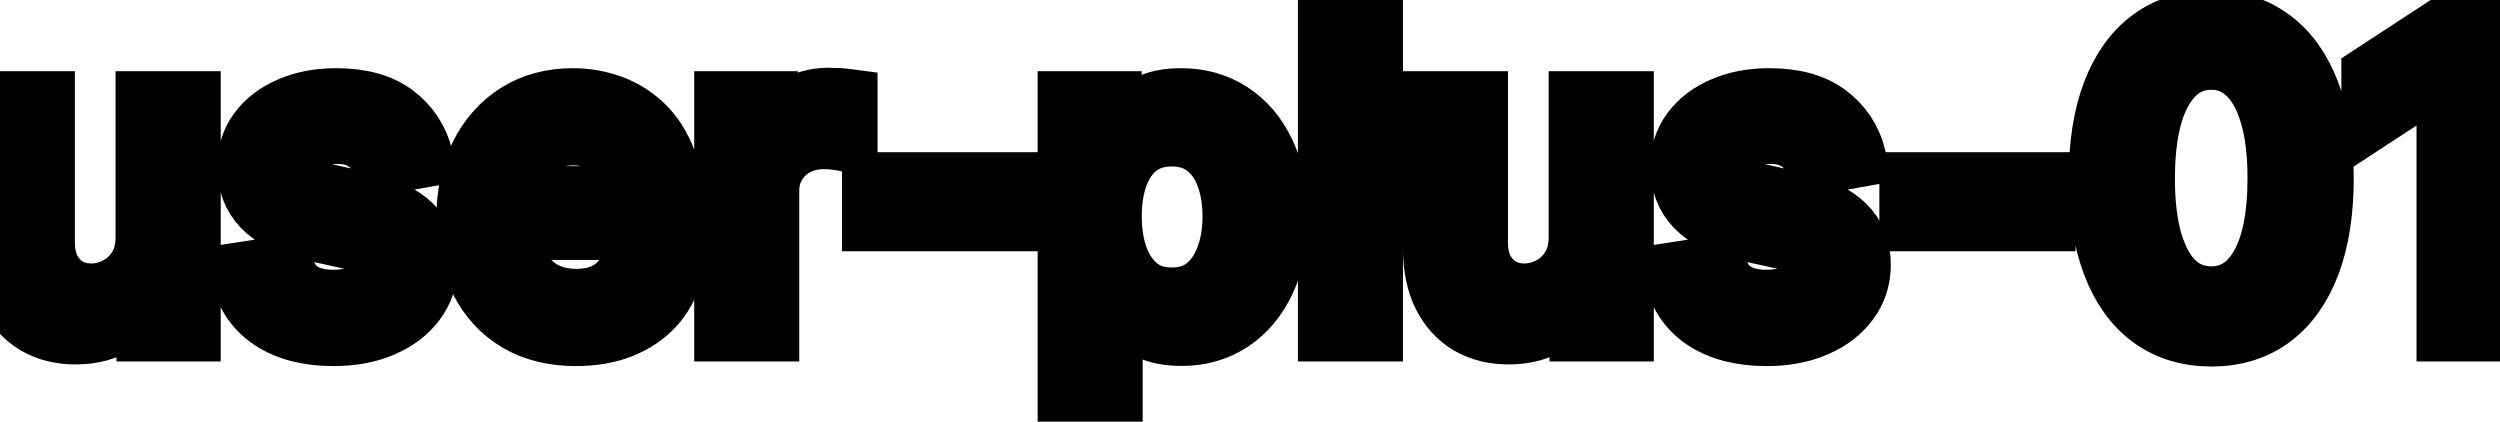 <svg viewBox="0 0 83 14" fill="none" stroke-width="2" stroke="currentColor" aria-hidden="true">
  <path d="M4.837 7.833V3.364H6.328V11H4.866V9.678H4.787C4.611 10.085 4.33 10.425 3.942 10.697C3.557 10.965 3.078 11.099 2.505 11.099C2.014 11.099 1.58 10.992 1.202 10.776C0.828 10.557 0.533 10.234 0.317 9.807C0.105 9.379 -0.001 8.851 -0.001 8.221V3.364H1.486V8.042C1.486 8.562 1.63 8.977 1.918 9.285C2.207 9.593 2.581 9.747 3.042 9.747C3.32 9.747 3.597 9.678 3.872 9.538C4.151 9.399 4.381 9.189 4.563 8.907C4.749 8.625 4.84 8.267 4.837 7.833ZM14.048 5.228L12.7 5.467C12.644 5.294 12.555 5.13 12.432 4.974C12.313 4.819 12.15 4.691 11.945 4.592C11.739 4.492 11.482 4.442 11.174 4.442C10.753 4.442 10.402 4.537 10.12 4.726C9.838 4.911 9.698 5.152 9.698 5.447C9.698 5.702 9.792 5.907 9.981 6.063C10.17 6.219 10.475 6.347 10.896 6.446L12.109 6.724C12.812 6.887 13.335 7.137 13.68 7.475C14.025 7.813 14.197 8.252 14.197 8.793C14.197 9.25 14.064 9.658 13.799 10.016C13.537 10.37 13.171 10.649 12.7 10.851C12.233 11.053 11.691 11.154 11.075 11.154C10.22 11.154 9.522 10.972 8.982 10.607C8.441 10.239 8.11 9.717 7.987 9.041L9.424 8.822C9.514 9.197 9.698 9.48 9.976 9.673C10.254 9.862 10.617 9.956 11.065 9.956C11.552 9.956 11.941 9.855 12.233 9.653C12.525 9.447 12.671 9.197 12.671 8.902C12.671 8.663 12.581 8.463 12.402 8.3C12.226 8.138 11.956 8.015 11.592 7.933L10.299 7.649C9.587 7.487 9.06 7.228 8.718 6.874C8.38 6.519 8.211 6.07 8.211 5.526C8.211 5.076 8.337 4.681 8.589 4.343C8.841 4.005 9.189 3.741 9.633 3.553C10.077 3.36 10.586 3.264 11.159 3.264C11.985 3.264 12.634 3.443 13.108 3.801C13.582 4.156 13.895 4.631 14.048 5.228ZM19.122 11.154C18.37 11.154 17.722 10.993 17.179 10.672C16.638 10.347 16.221 9.891 15.926 9.305C15.634 8.715 15.488 8.024 15.488 7.232C15.488 6.449 15.634 5.76 15.926 5.163C16.221 4.567 16.632 4.101 17.159 3.766C17.689 3.432 18.309 3.264 19.018 3.264C19.449 3.264 19.867 3.335 20.271 3.478C20.675 3.62 21.038 3.844 21.36 4.149C21.681 4.454 21.935 4.85 22.12 5.337C22.306 5.821 22.399 6.41 22.399 7.102V7.629H16.328V6.516H20.942C20.942 6.125 20.863 5.778 20.703 5.477C20.544 5.172 20.321 4.931 20.032 4.756C19.747 4.58 19.413 4.492 19.028 4.492C18.61 4.492 18.246 4.595 17.934 4.8C17.626 5.003 17.387 5.268 17.218 5.596C17.053 5.921 16.97 6.274 16.97 6.655V7.525C16.97 8.035 17.059 8.469 17.238 8.827C17.421 9.185 17.674 9.459 17.999 9.648C18.324 9.833 18.703 9.926 19.137 9.926C19.419 9.926 19.676 9.886 19.908 9.807C20.14 9.724 20.341 9.601 20.51 9.439C20.679 9.277 20.808 9.076 20.897 8.837L22.304 9.091C22.192 9.505 21.989 9.868 21.698 10.18C21.409 10.488 21.047 10.728 20.609 10.901C20.175 11.07 19.679 11.154 19.122 11.154ZM24.048 11V3.364H25.485V4.577H25.564C25.704 4.166 25.949 3.843 26.3 3.607C26.655 3.369 27.056 3.249 27.503 3.249C27.596 3.249 27.706 3.253 27.831 3.259C27.961 3.266 28.062 3.274 28.135 3.284V4.706C28.075 4.689 27.969 4.671 27.817 4.651C27.664 4.628 27.512 4.616 27.359 4.616C27.008 4.616 26.695 4.691 26.42 4.84C26.148 4.986 25.932 5.19 25.773 5.452C25.614 5.71 25.535 6.005 25.535 6.337V11H24.048ZM33.469 6.053V7.341H28.955V6.053H33.469ZM35.45 13.864V3.364H36.902V4.602H37.026C37.113 4.442 37.237 4.259 37.399 4.05C37.562 3.841 37.787 3.659 38.075 3.503C38.364 3.344 38.745 3.264 39.219 3.264C39.835 3.264 40.386 3.42 40.87 3.732C41.353 4.043 41.733 4.492 42.008 5.079C42.286 5.665 42.426 6.371 42.426 7.197C42.426 8.022 42.288 8.73 42.013 9.32C41.738 9.906 41.36 10.359 40.879 10.677C40.399 10.992 39.85 11.149 39.234 11.149C38.77 11.149 38.39 11.071 38.095 10.915C37.804 10.76 37.575 10.577 37.409 10.369C37.243 10.16 37.116 9.974 37.026 9.812H36.937V13.864H35.45ZM36.907 7.182C36.907 7.719 36.985 8.189 37.141 8.594C37.297 8.998 37.522 9.315 37.817 9.543C38.112 9.769 38.473 9.881 38.901 9.881C39.345 9.881 39.716 9.764 40.014 9.528C40.313 9.29 40.538 8.967 40.691 8.559C40.846 8.151 40.924 7.692 40.924 7.182C40.924 6.678 40.848 6.226 40.696 5.825C40.546 5.424 40.321 5.107 40.019 4.875C39.721 4.643 39.348 4.527 38.901 4.527C38.47 4.527 38.105 4.638 37.807 4.86C37.512 5.082 37.288 5.392 37.136 5.79C36.983 6.188 36.907 6.652 36.907 7.182ZM45.578 0.818V11H44.091V0.818H45.578ZM52.415 7.833V3.364H53.906V11H52.445V9.678H52.365C52.189 10.085 51.908 10.425 51.52 10.697C51.135 10.965 50.657 11.099 50.083 11.099C49.593 11.099 49.158 10.992 48.781 10.776C48.406 10.557 48.111 10.234 47.896 9.807C47.684 9.379 47.577 8.851 47.577 8.221V3.364H49.064V8.042C49.064 8.562 49.208 8.977 49.496 9.285C49.785 9.593 50.159 9.747 50.62 9.747C50.898 9.747 51.175 9.678 51.45 9.538C51.729 9.399 51.959 9.189 52.141 8.907C52.327 8.625 52.418 8.267 52.415 7.833ZM61.626 5.228L60.279 5.467C60.222 5.294 60.133 5.13 60.01 4.974C59.891 4.819 59.728 4.691 59.523 4.592C59.317 4.492 59.06 4.442 58.752 4.442C58.331 4.442 57.98 4.537 57.698 4.726C57.417 4.911 57.276 5.152 57.276 5.447C57.276 5.702 57.37 5.907 57.559 6.063C57.748 6.219 58.053 6.347 58.474 6.446L59.687 6.724C60.39 6.887 60.913 7.137 61.258 7.475C61.603 7.813 61.775 8.252 61.775 8.793C61.775 9.25 61.642 9.658 61.377 10.016C61.115 10.37 60.749 10.649 60.279 10.851C59.811 11.053 59.269 11.154 58.653 11.154C57.798 11.154 57.1 10.972 56.56 10.607C56.02 10.239 55.688 9.717 55.566 9.041L57.002 8.822C57.092 9.197 57.276 9.48 57.554 9.673C57.833 9.862 58.196 9.956 58.643 9.956C59.13 9.956 59.52 9.855 59.811 9.653C60.103 9.447 60.249 9.197 60.249 8.902C60.249 8.663 60.159 8.463 59.98 8.3C59.805 8.138 59.535 8.015 59.17 7.933L57.877 7.649C57.165 7.487 56.638 7.228 56.296 6.874C55.958 6.519 55.789 6.07 55.789 5.526C55.789 5.076 55.915 4.681 56.167 4.343C56.419 4.005 56.767 3.741 57.211 3.553C57.655 3.36 58.164 3.264 58.737 3.264C59.563 3.264 60.212 3.443 60.686 3.801C61.16 4.156 61.473 4.631 61.626 5.228ZM67.909 6.053V7.341H63.395V6.053H67.909ZM73.415 11.169C72.629 11.166 71.958 10.959 71.401 10.548C70.844 10.137 70.419 9.538 70.124 8.753C69.829 7.967 69.681 7.021 69.681 5.914C69.681 4.81 69.829 3.867 70.124 3.085C70.422 2.303 70.849 1.706 71.406 1.295C71.966 0.884 72.636 0.679 73.415 0.679C74.194 0.679 74.862 0.886 75.418 1.3C75.975 1.711 76.401 2.308 76.696 3.09C76.994 3.869 77.144 4.81 77.144 5.914C77.144 7.024 76.996 7.972 76.701 8.758C76.406 9.54 75.98 10.138 75.423 10.553C74.867 10.963 74.197 11.169 73.415 11.169ZM73.415 9.842C74.104 9.842 74.643 9.505 75.031 8.832C75.422 8.16 75.617 7.187 75.617 5.914C75.617 5.069 75.528 4.355 75.349 3.771C75.173 3.185 74.919 2.741 74.588 2.439C74.26 2.134 73.869 1.982 73.415 1.982C72.729 1.982 72.19 2.32 71.799 2.996C71.408 3.672 71.211 4.645 71.207 5.914C71.207 6.763 71.295 7.48 71.471 8.067C71.65 8.65 71.903 9.093 72.231 9.394C72.56 9.692 72.954 9.842 73.415 9.842ZM82.77 0.818V11H81.229V2.359H81.169L78.733 3.95V2.479L81.274 0.818H82.77Z" fill="black"/>
</svg>
